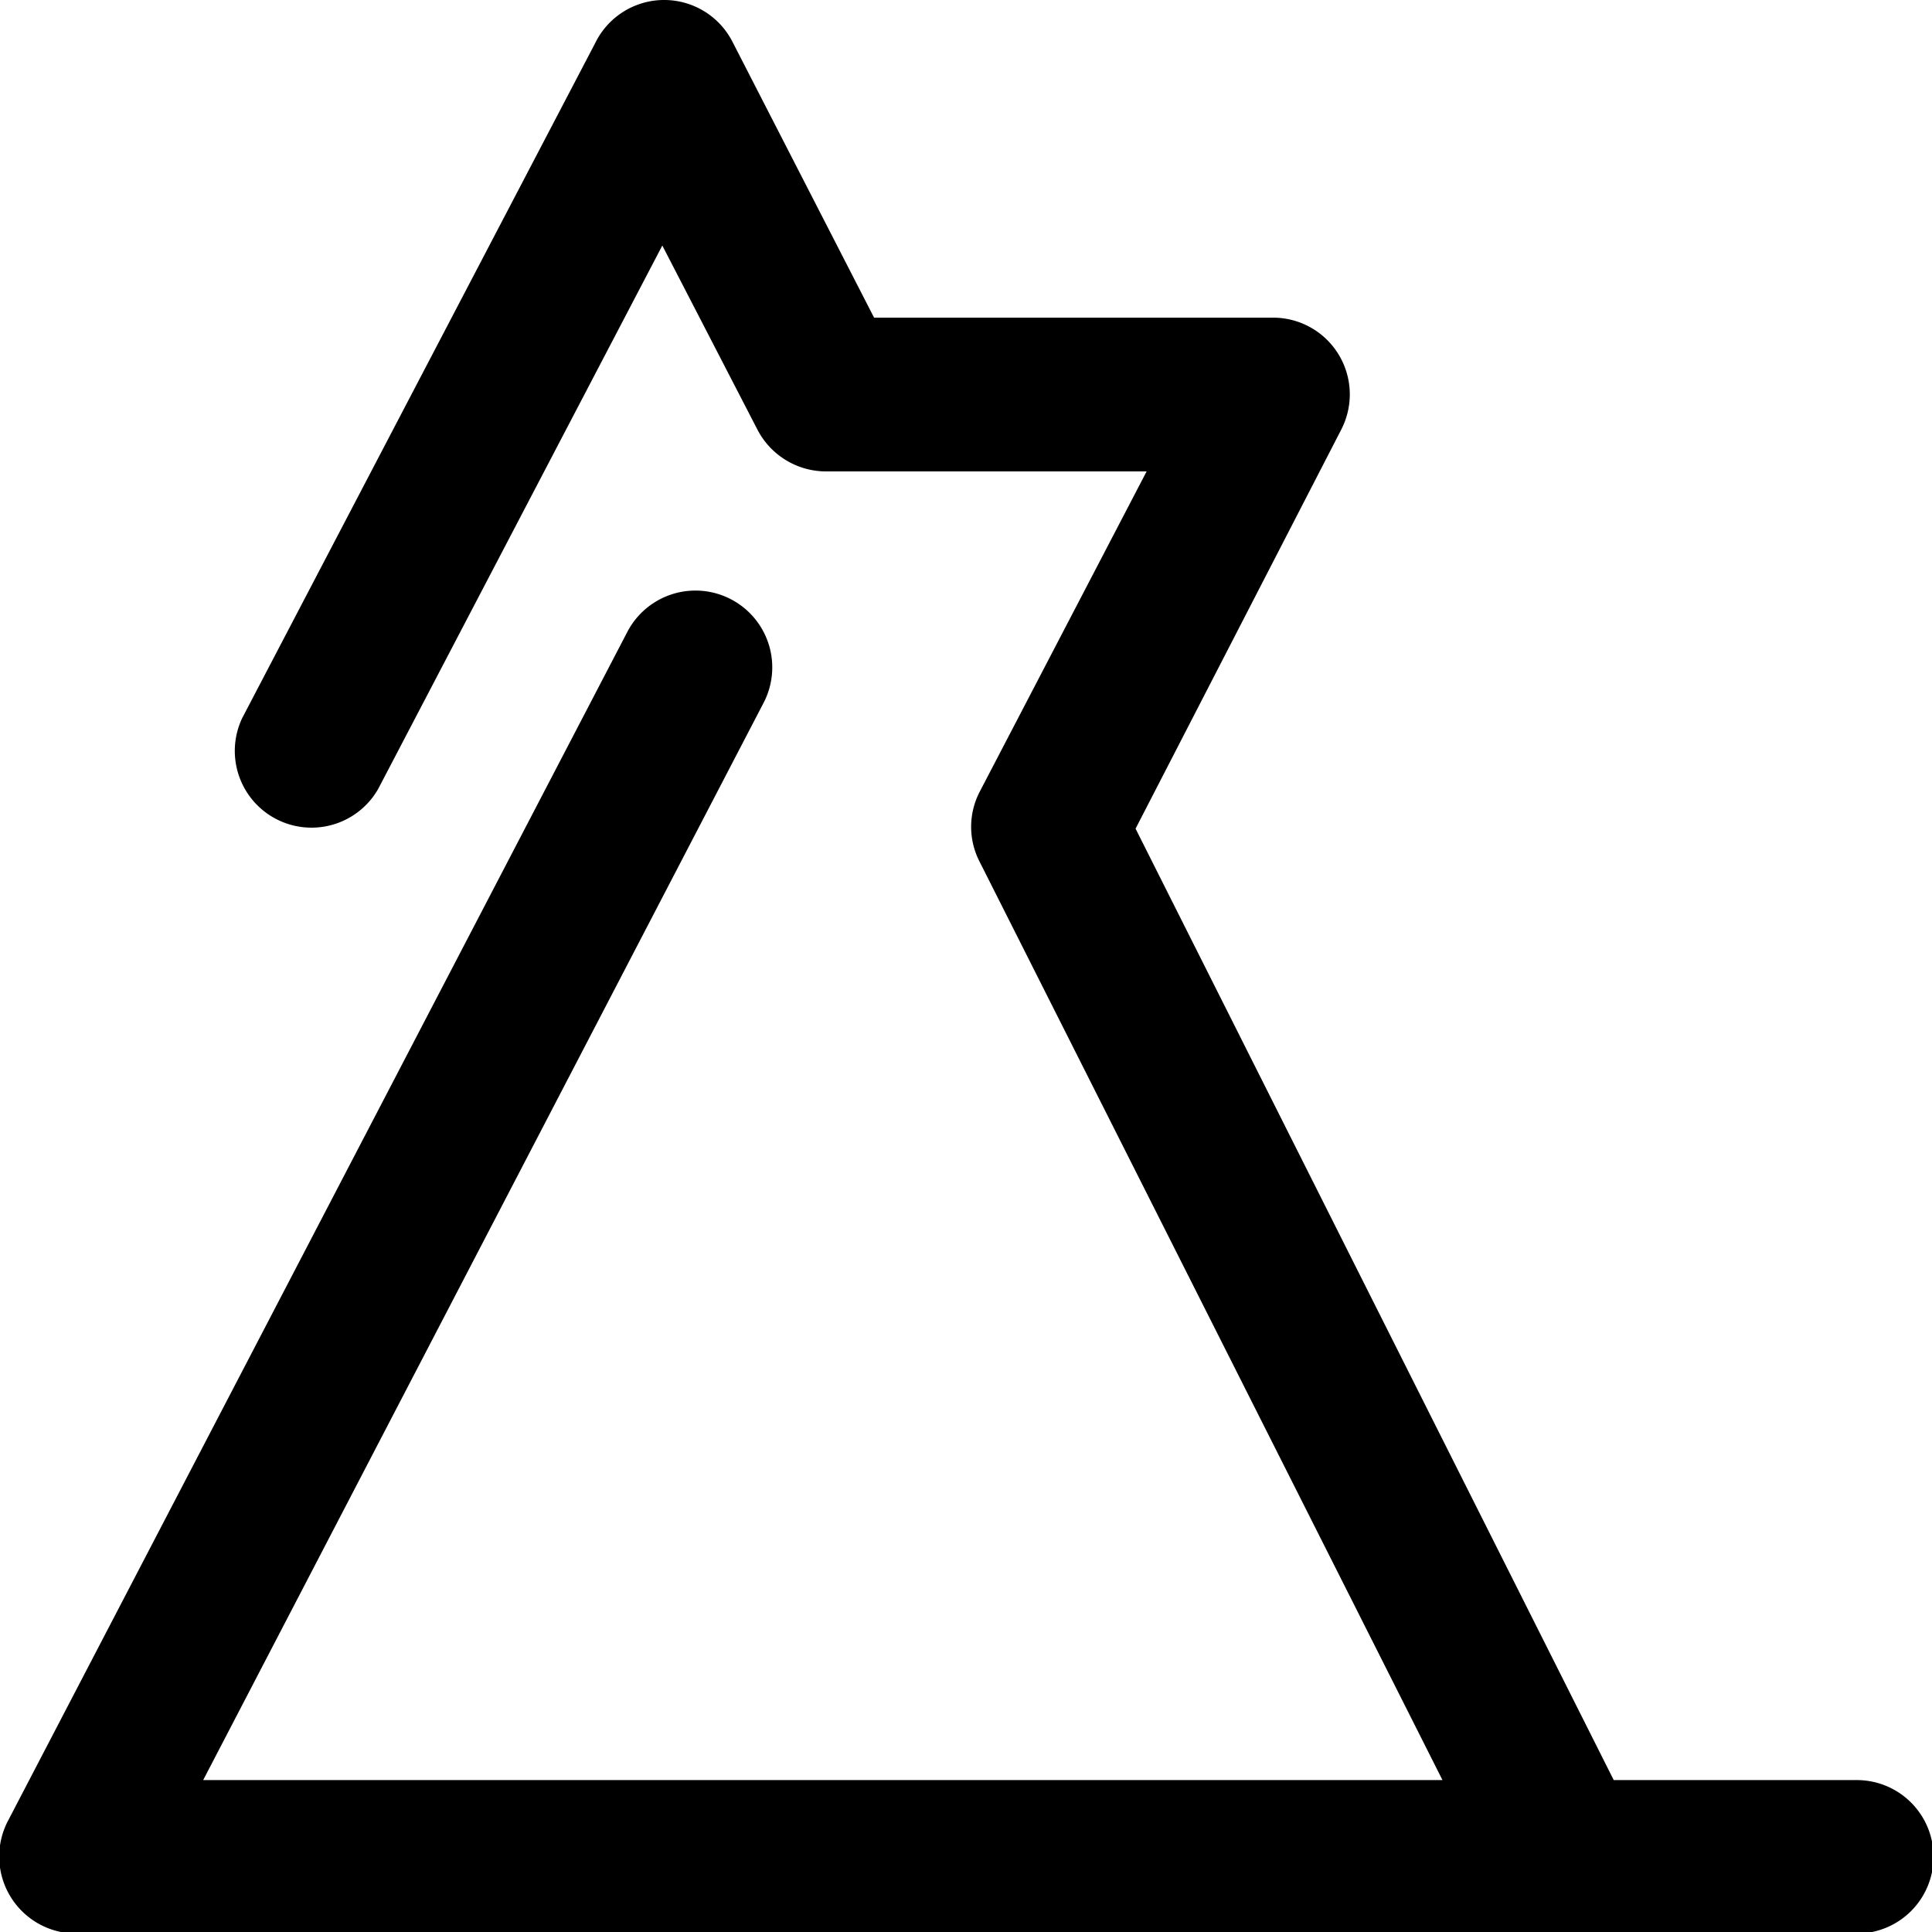 <svg xmlns="http://www.w3.org/2000/svg" viewBox="0 0 62.95 62.95"><title>23</title><g id="Layer_2" data-name="Layer 2"><g id="expanded"><g id="w"><path d="M60.45,58H52.58L37,27,43.7,14a2.5,2.5,0,0,0-2.22-3.65h-13l-4.62-9a2.5,2.5,0,0,0-4.47.06L7.89,23.4a2.5,2.5,0,0,0,4.43,2.31L21.58,8,24.68,14a2.52,2.52,0,0,0,2.23,1.36H37.36L31.92,25.8a2.48,2.48,0,0,0,0,2.28L47,58H6.62L24.88,22.9a2.5,2.5,0,0,0-4.44-2.31L.28,59.29A2.51,2.51,0,0,0,2.5,63h58a2.5,2.5,0,0,0,0-5Z"/></g></g></g></svg>